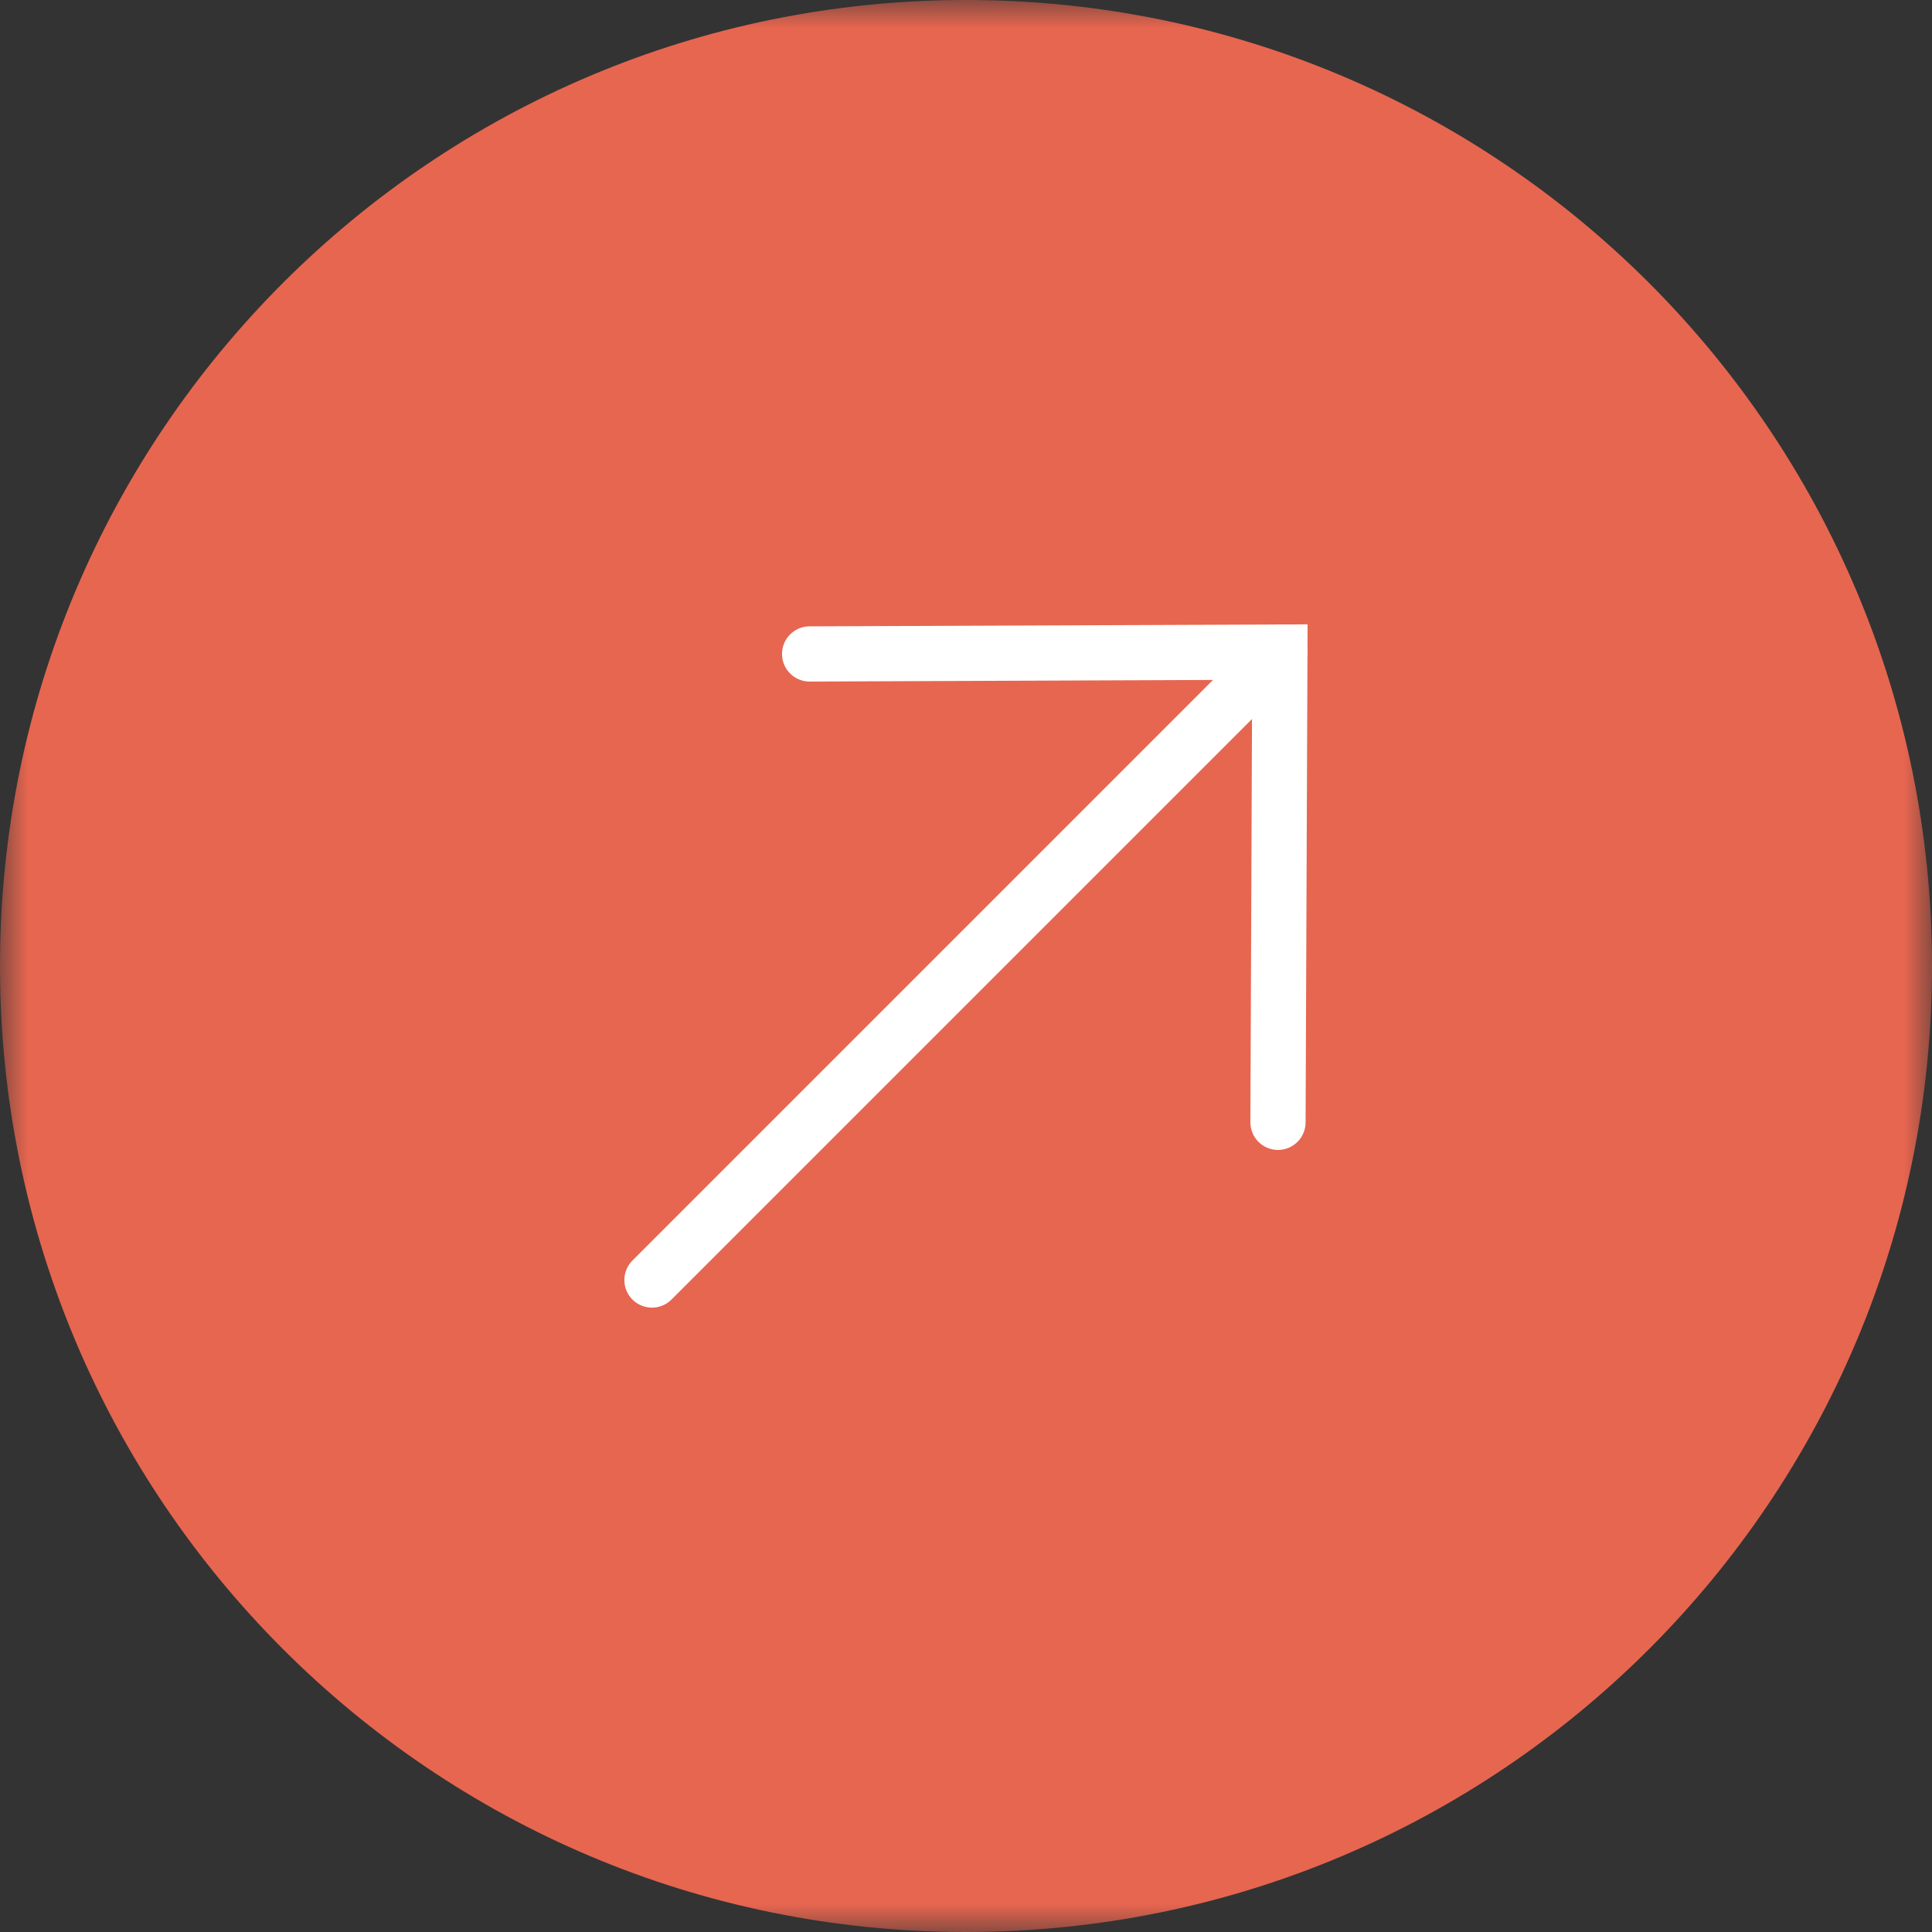 <?xml version="1.0" encoding="UTF-8"?>
<svg width="35px" height="35px" viewBox="0 0 35 35" version="1.1" xmlns="http://www.w3.org/2000/svg" xmlns:xlink="http://www.w3.org/1999/xlink">
    <rect x="0" y="0" width="35" height="35" fill="#333333" stroke="none"/>
    <defs>
        <polygon id="path-1" points="0 0 35 0 35 35 0 35"></polygon>
    </defs>
    <g id="Symbols" stroke="none" stroke-width="1" fill="none" fill-rule="evenodd">
        <g id="Tile-card-/-Large-/-5" transform="translate(-153, -181)">
            <g id="Arrow-/-right-up">
                <g transform="translate(153, 181)">
                    <g id="icon-–-arrow-right-up">
                        <g id="icon-–-arrow-up-right">
                            <g id="Group-3">
                                <mask id="mask-2" fill="white">
                                    <use xlink:href="#path-1"></use>
                                </mask>
                                <g id="Clip-2"></g>
                                <path d="M35,17.5 C35,27.165 27.165,35 17.5,35 C7.835,35 -0,27.165 -0,17.5 C-0,7.835 7.835,0 17.5,0 C27.165,0 35,7.835 35,17.5" id="Fill-1" fill="#E76650" mask="url(#mask-2)"></path>
                            </g>
                            <polyline id="Stroke-4" stroke="#FFFFFF" stroke-linecap="round" points="14.667 11.847 23.186 11.813 23.152 20.332"></polyline>
                            <path d="M11.811,23.189 L23.186,11.814" id="Stroke-6" stroke="#FFFFFF" stroke-linecap="round"></path>
                        </g>
                    </g>
                </g>
            </g>
        </g>
    </g>
</svg>
